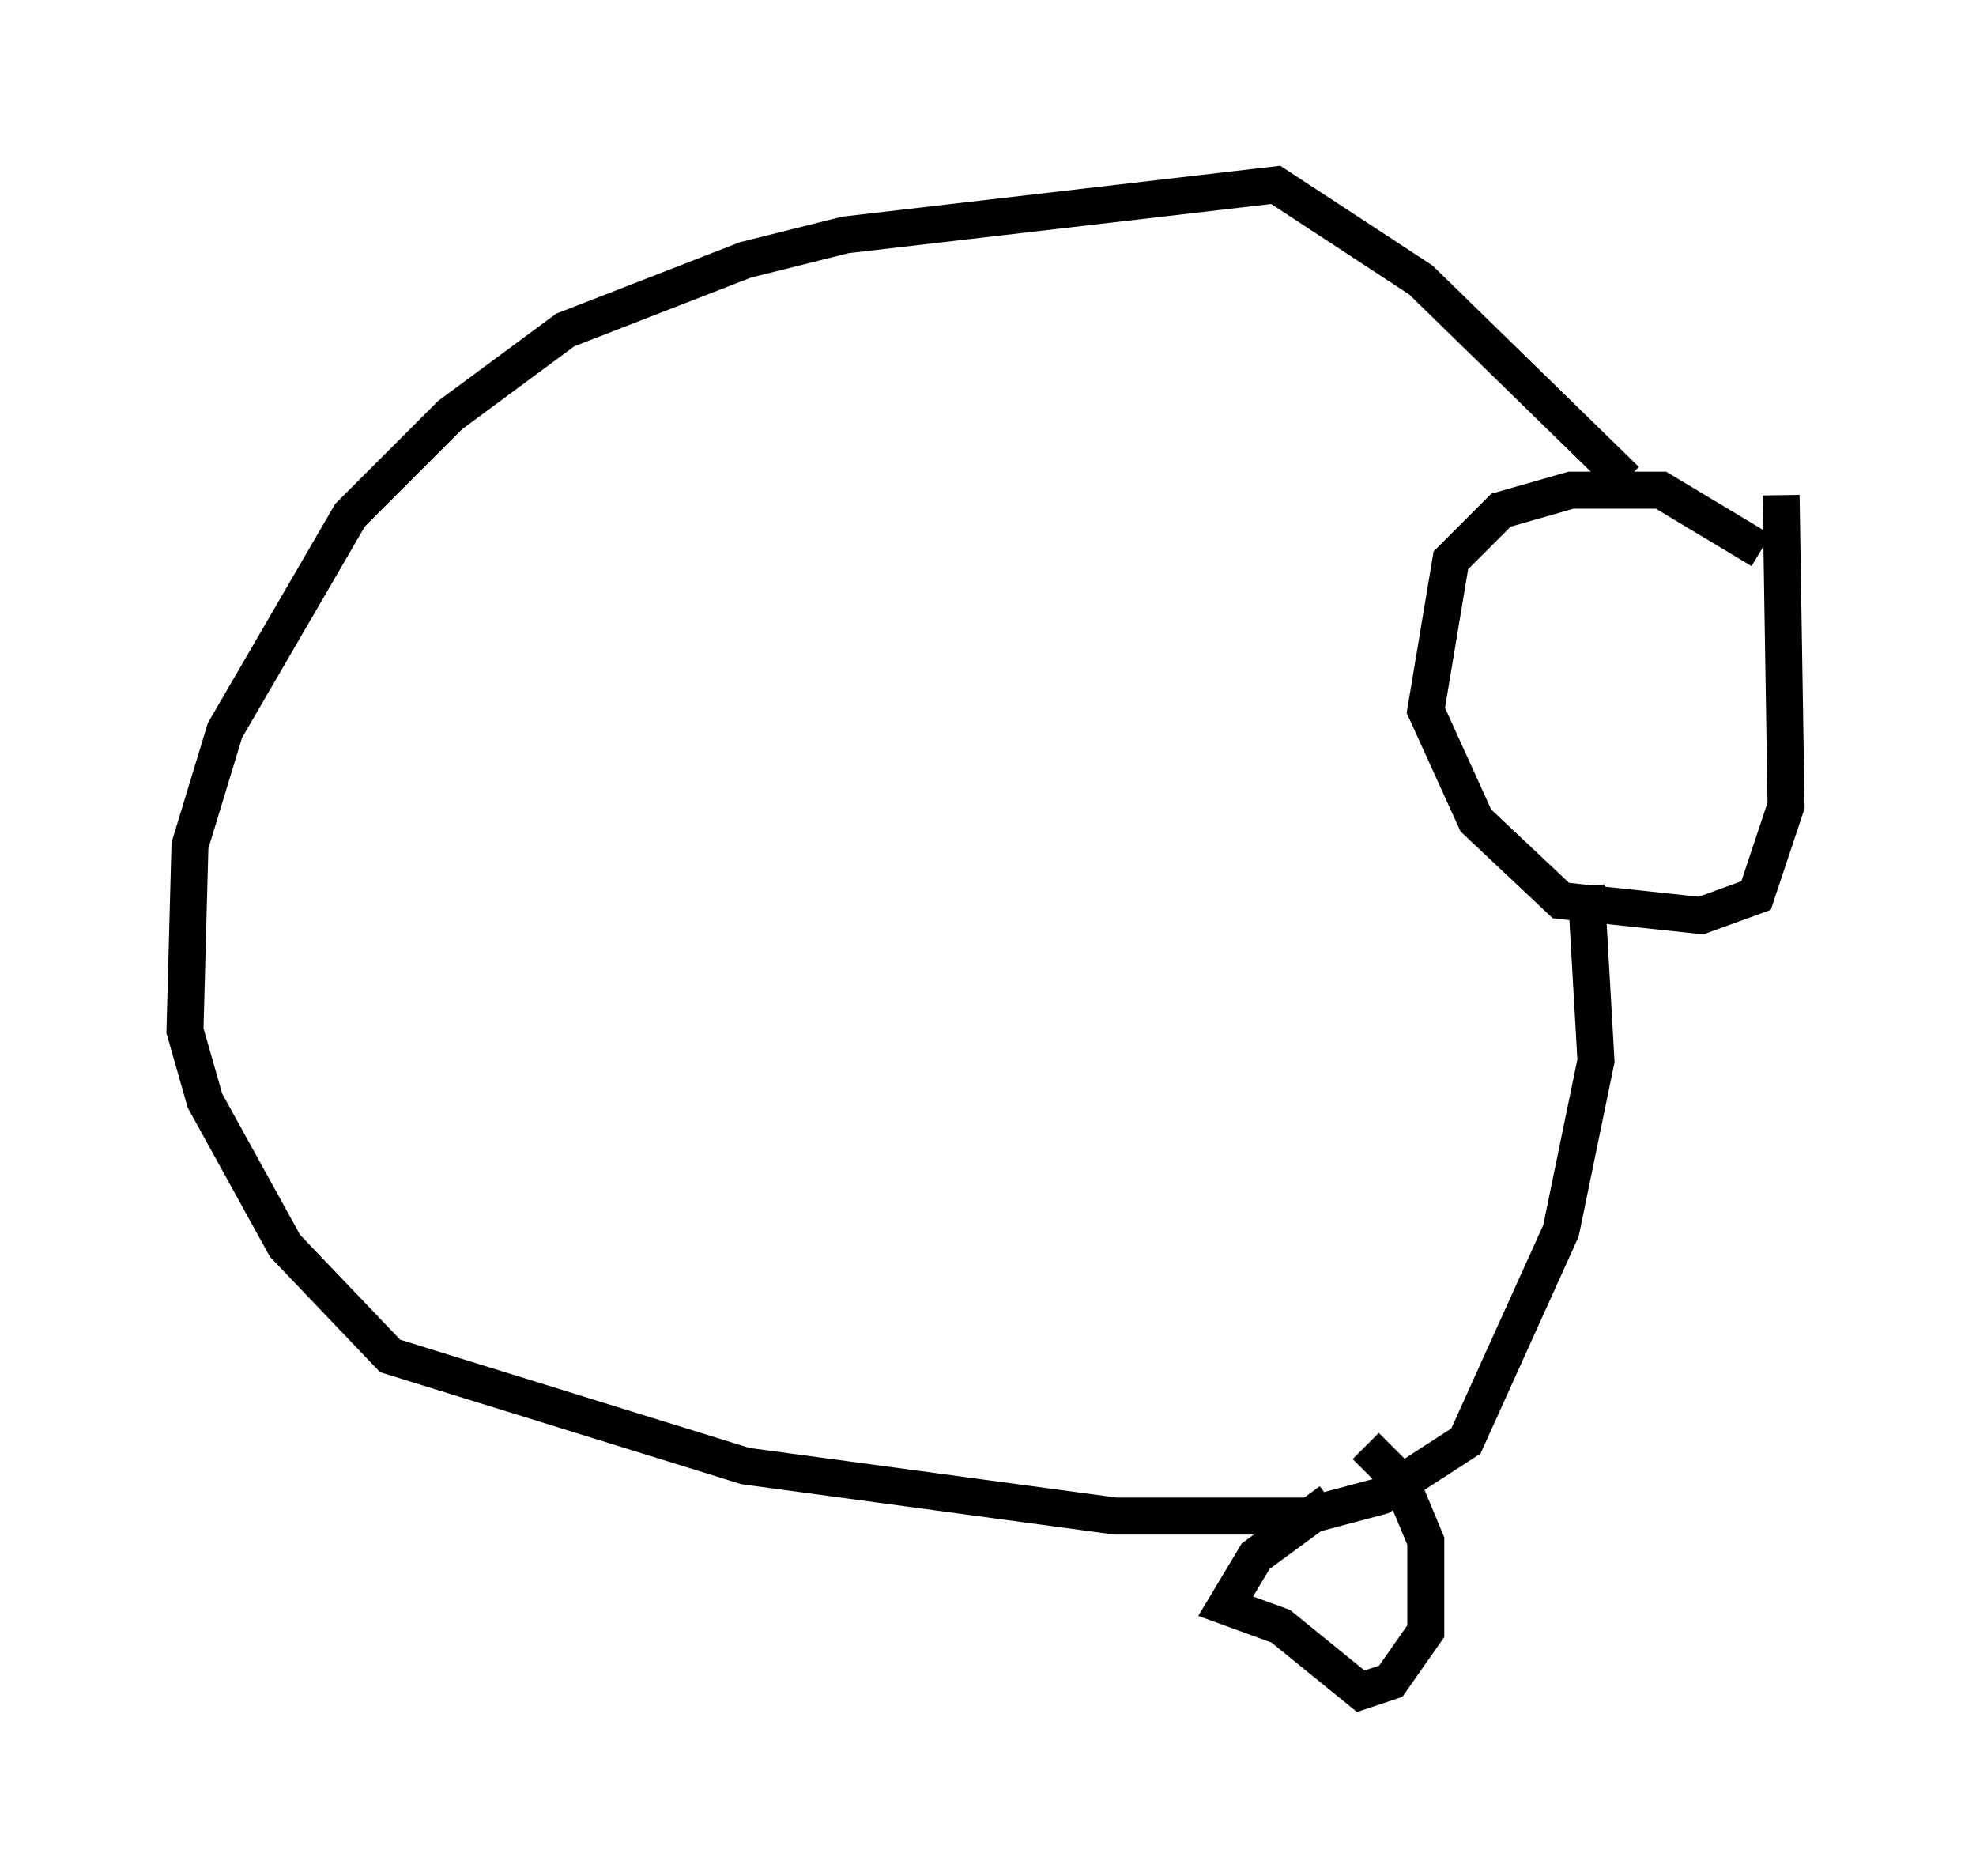 <?xml version="1.0" encoding="utf-8" ?>
<svg baseProfile="full" height="50.73" version="1.1" width="53.437" xmlns="http://www.w3.org/2000/svg" xmlns:ev="http://www.w3.org/2001/xml-events" xmlns:xlink="http://www.w3.org/1999/xlink"><defs /><rect fill="white" height="50.73" width="53.437" x="0" y="0" /><path d="M48.437, 14.878 m-0.812, 0.0 l-2.706, -1.624 -2.436, 0.0 l-1.894, 0.541 -1.353, 1.353 l-0.677, 4.059 1.353, 2.977 l2.3, 2.165 3.789, 0.406 l1.488, -0.541 0.812, -2.436 l-0.135, -8.39 m-4.195, -0.406 l-5.548, -5.413 -3.924, -2.571 l-11.637, 1.353 -2.706, 0.677 l-4.871, 1.894 -3.112, 2.3 l-2.706, 2.706 -3.383, 5.819 l-0.947, 3.112 -0.135, 5.007 l0.541, 1.894 2.165, 3.924 l2.842, 2.977 9.607, 2.977 l10.013, 1.353 5.142, 0.0 l2.03, -0.541 2.3, -1.488 l2.571, -5.683 0.947, -4.601 l-0.271, -4.736 m-6.901, 16.644 l-2.03, 1.488 -0.812, 1.353 l1.488, 0.541 2.165, 1.759 l0.812, -0.271 0.947, -1.353 l0.0, -2.436 -0.677, -1.624 l-0.947, -0.947 " fill="none" stroke="black" stroke-width="1" /></svg>